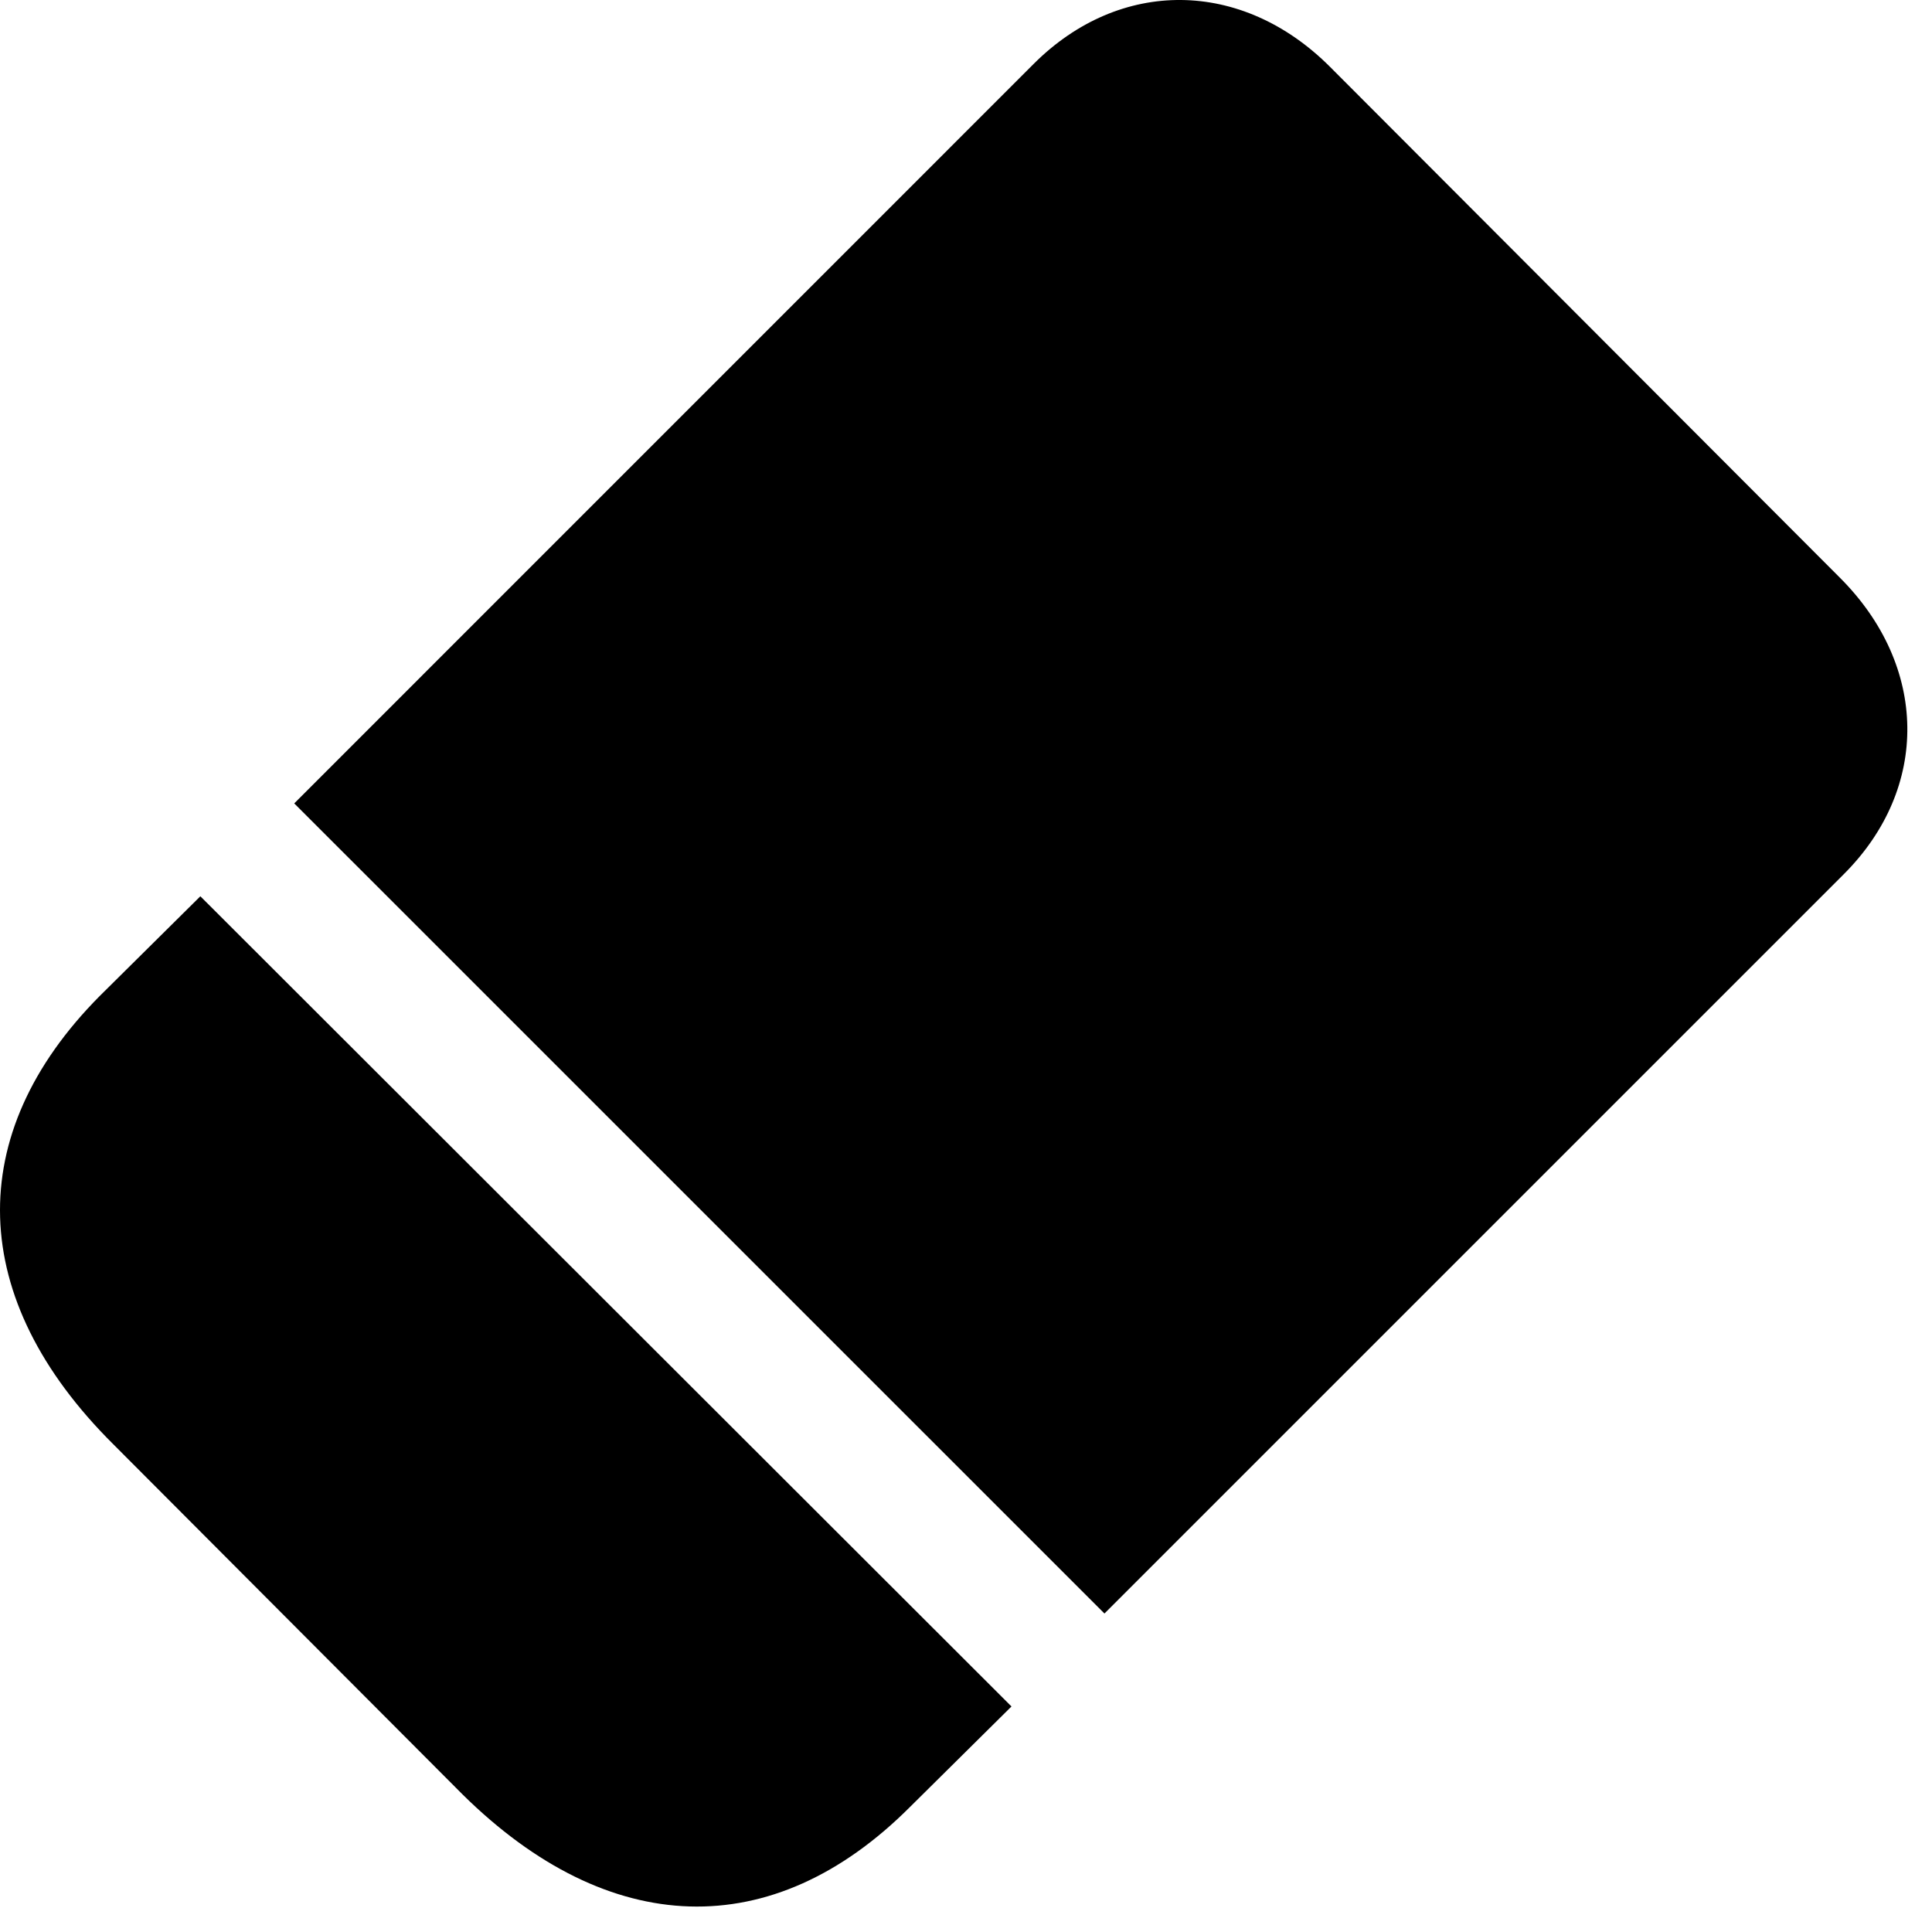<svg version="1.1" xmlns="http://www.w3.org/2000/svg" xmlns:xlink="http://www.w3.org/1999/xlink" viewBox="0 0 27.289 27.194">
 <g>
  
  <path d="M4.156 11.348L15.6 22.791L26.045 12.346C27.262 11.129 27.234 9.406 25.99 8.162L18.785 0.943C17.541-0.301 15.818-0.314 14.601 0.902ZM1.599 20.399L6.535 25.348C8.599 27.385 10.91 27.467 12.851 25.526L14.287 24.104L2.83 12.66L1.408 14.069C-0.533 16.024-0.465 18.348 1.599 20.399Z" style="fill:hsl(0 0 0/0.85)"></path>
 </g>
</svg>